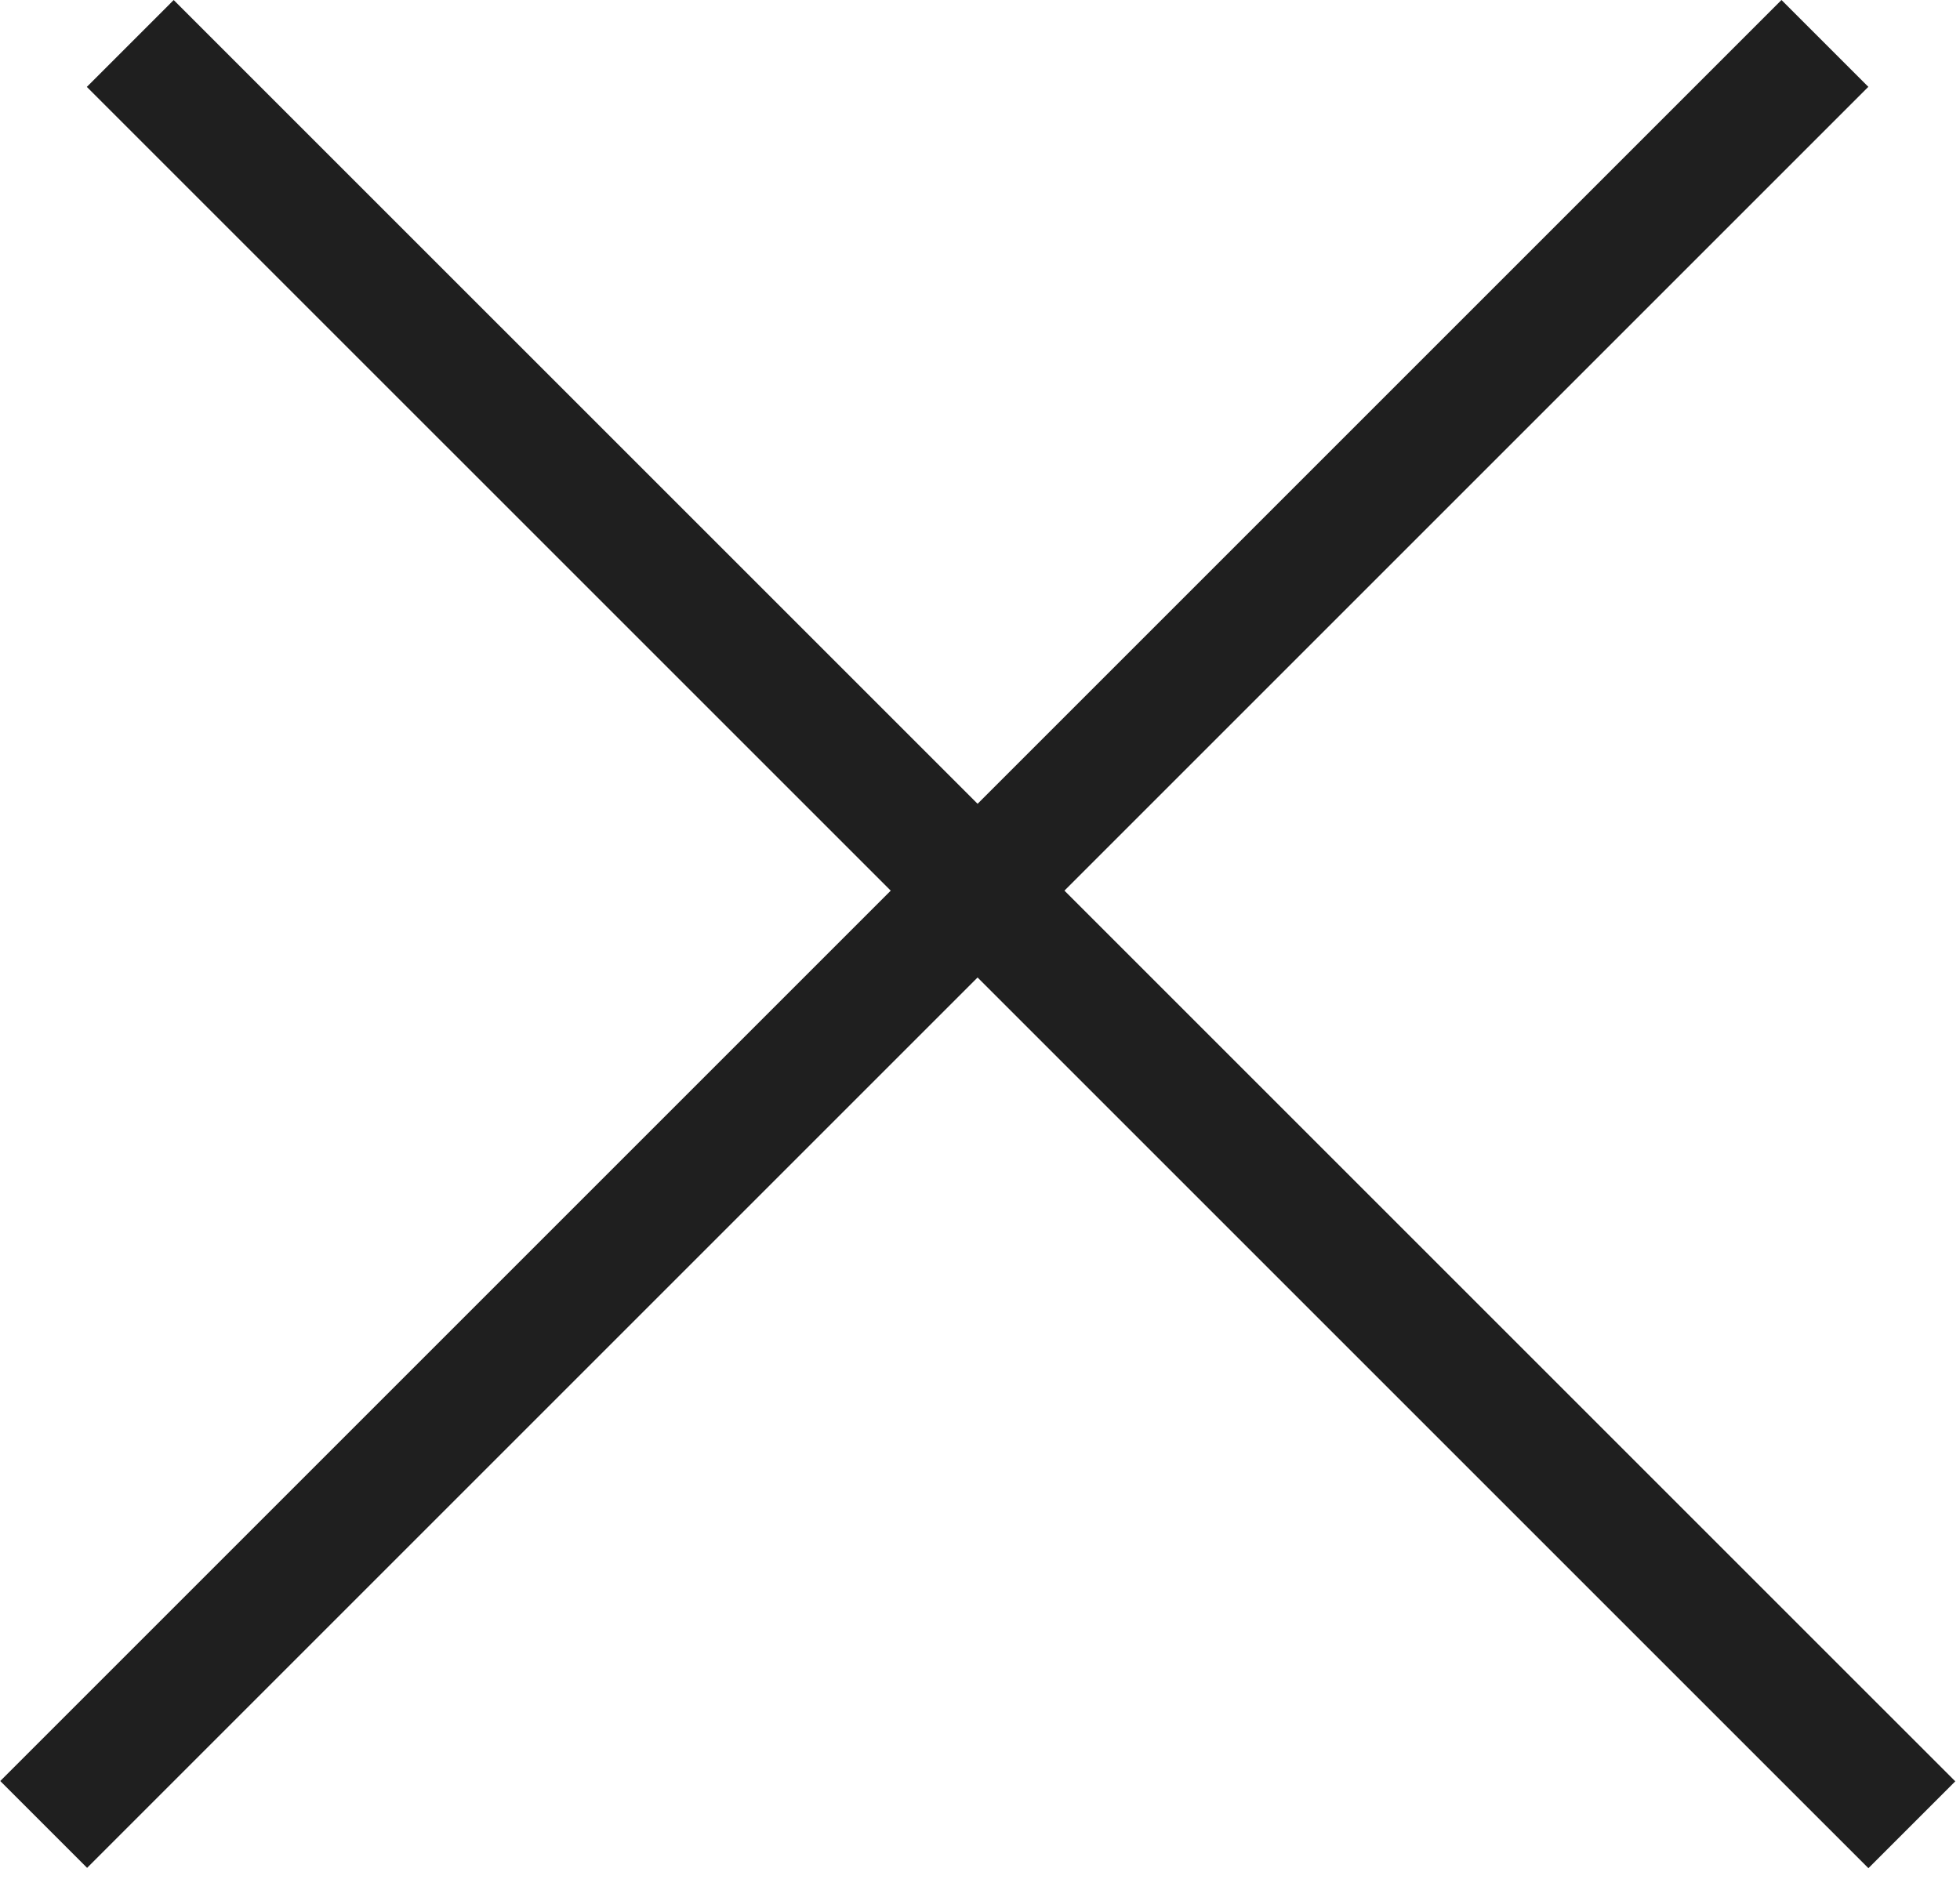 <svg width="28" height="27" viewBox="0 0 28 27" fill="none" xmlns="http://www.w3.org/2000/svg">
<line x1="1.861" y1="0.621" x2="27.312" y2="26.071" stroke="#1F1F1F" stroke-width="1.755"/>
<line y1="-0.878" x2="35.992" y2="-0.878" transform="matrix(-0.707 0.707 0.707 0.707 26.691 1.241)" stroke="#1F1F1F" stroke-width="1.755"/>
</svg>
